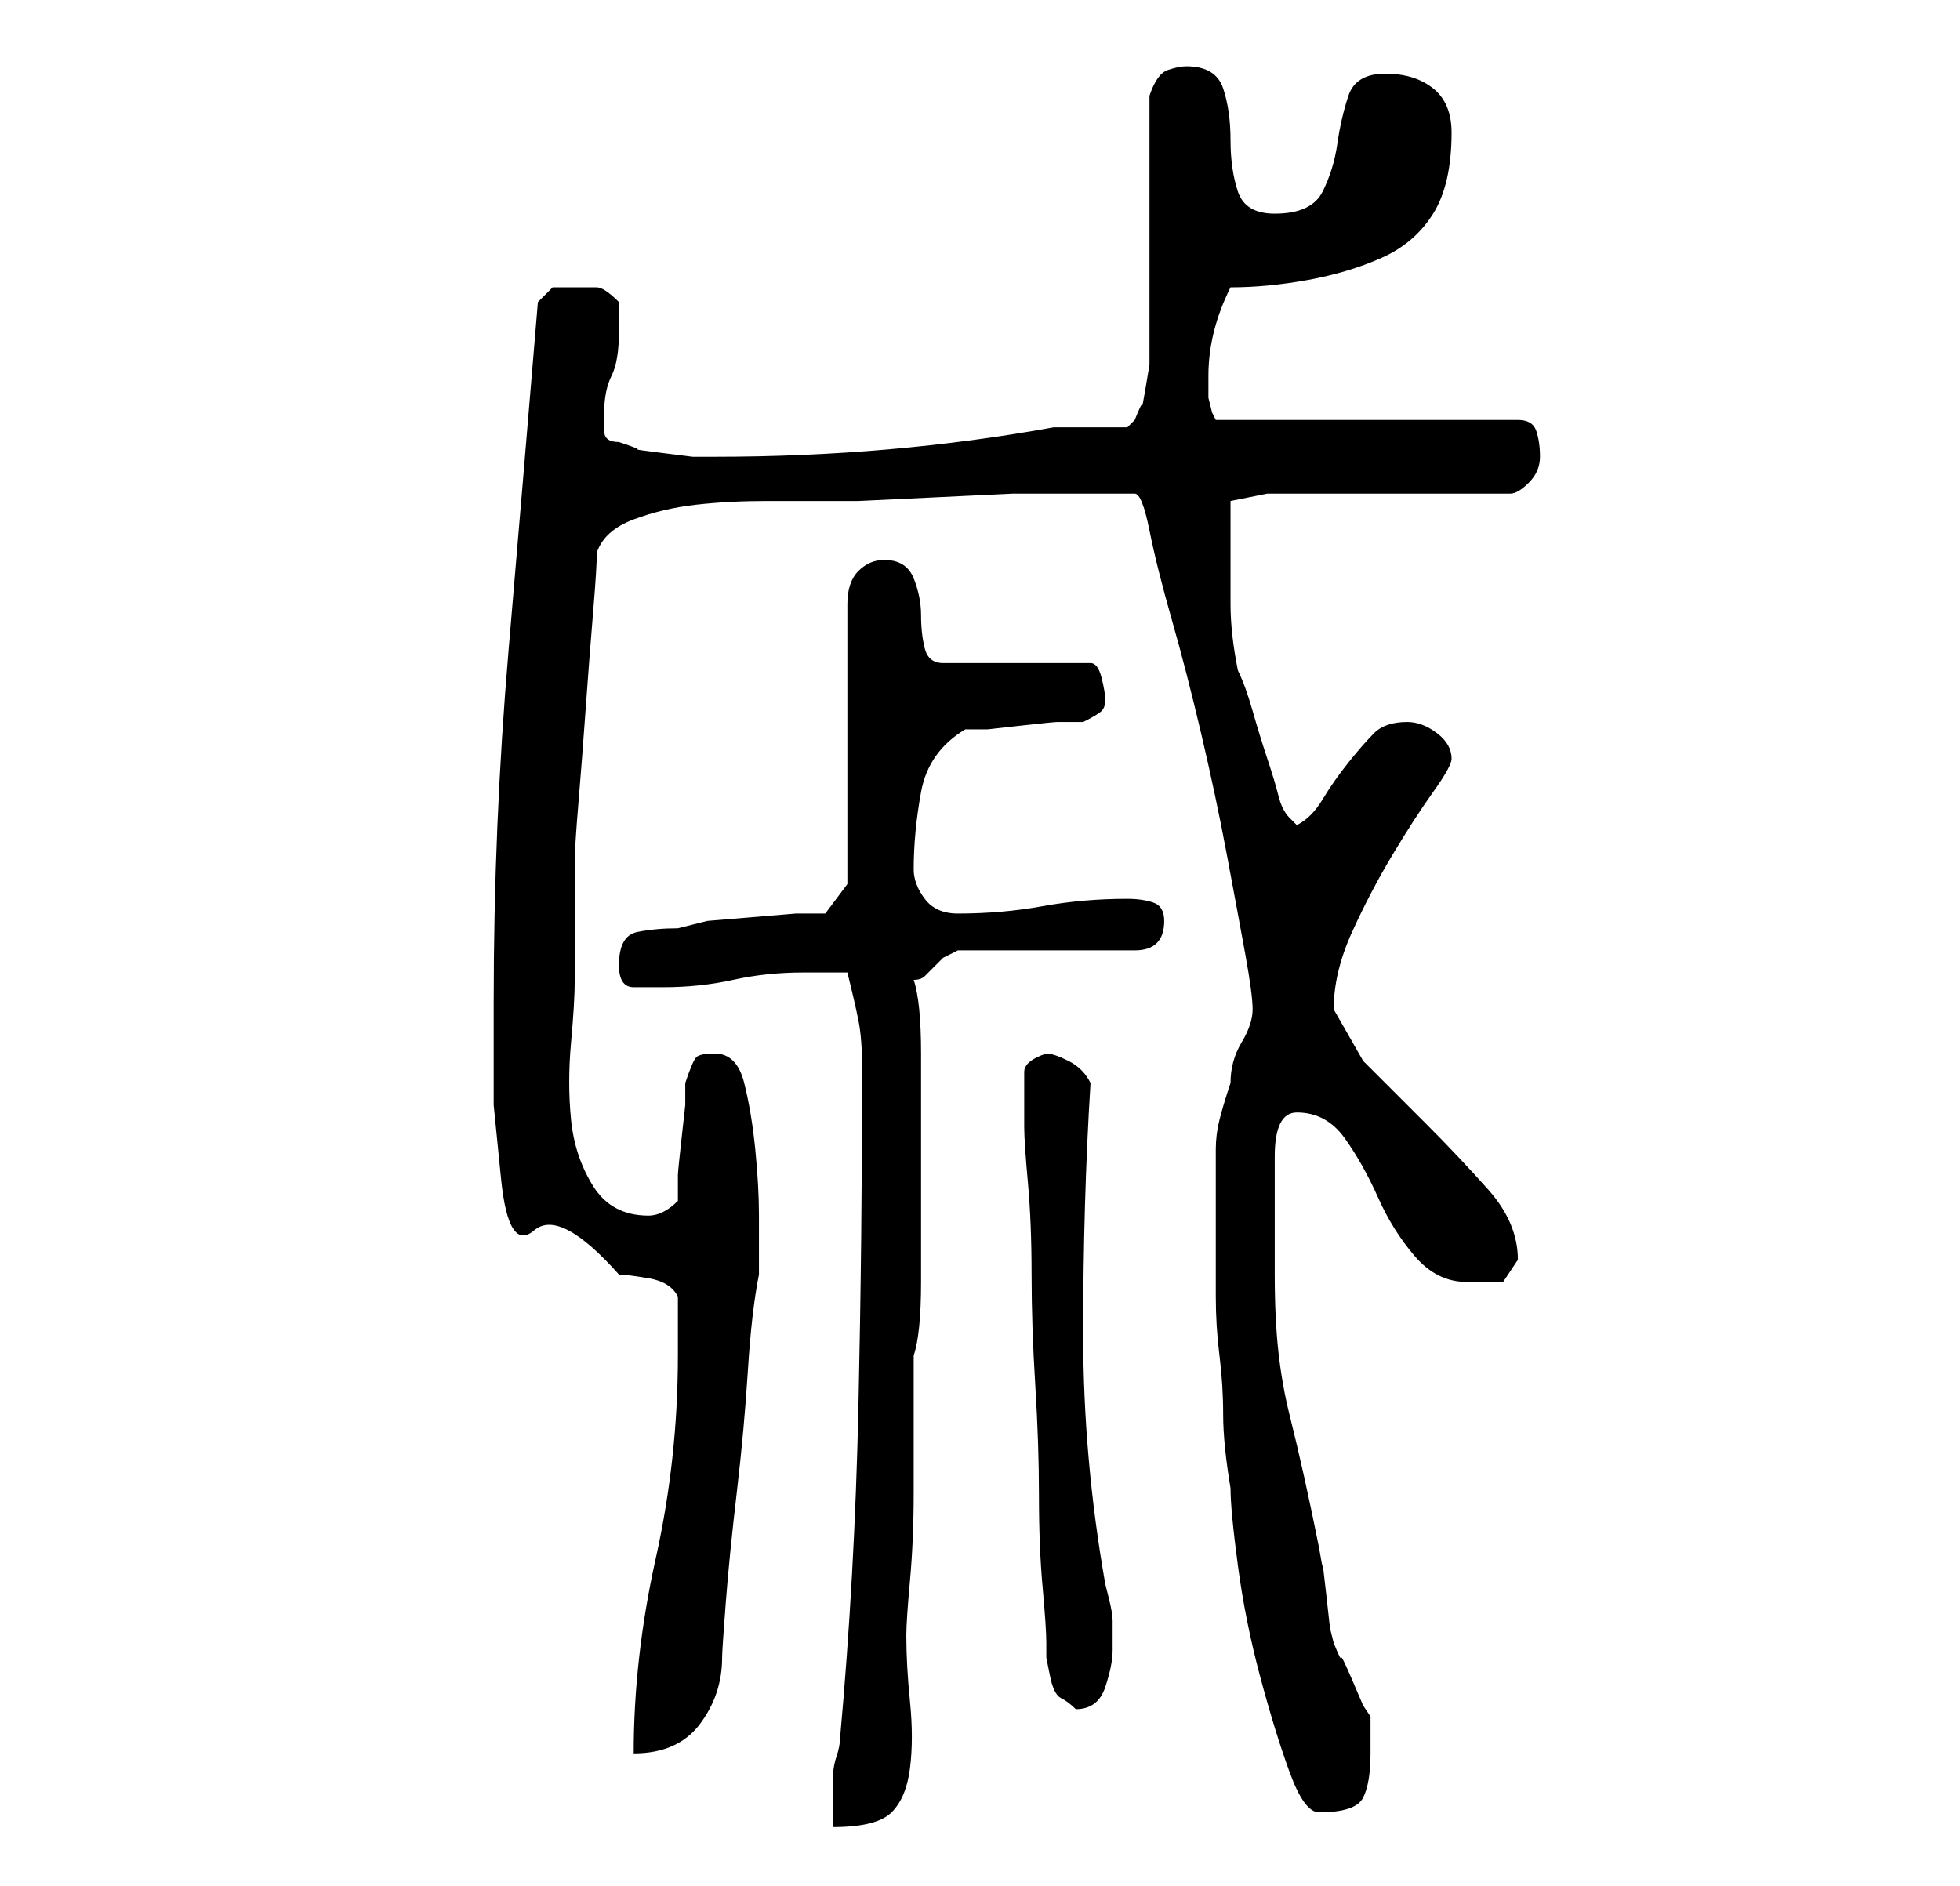 <?xml version="1.0" standalone="no"?>
<!DOCTYPE svg PUBLIC "-//W3C//DTD SVG 1.1//EN" "http://www.w3.org/Graphics/SVG/1.1/DTD/svg11.dtd" >
<svg xmlns="http://www.w3.org/2000/svg" xmlns:xlink="http://www.w3.org/1999/xlink" version="1.1" viewBox="-10 0 266 256">
   <path fill="currentColor"
d="M107 145q0 23 -0.5 46t-2.5 45q0 1 -0.5 2.5t-0.5 3.5v3.5v2.5q6 0 8 -2t2.5 -6t0 -9t-0.5 -9q0 -2 0.5 -7.5t0.5 -12v-12v-6.5q1 -3 1 -10v-15v-16q0 -7 -1 -10q1 0 1.5 -0.5l0.5 -0.5l2 -2t2 -1h24q2 0 3 -1t1 -3t-1.5 -2.5t-3.5 -0.5q-6 0 -11.5 1t-11.5 1
q-3 0 -4.5 -2t-1.5 -4q0 -5 1 -10.5t6 -8.5h3t4.5 -0.5t5 -0.5h3.5q2 -1 2.5 -1.5t0.5 -1.5t-0.5 -3t-1.5 -2h-20q-2 0 -2.5 -2t-0.5 -4.5t-1 -5t-4 -2.5q-2 0 -3.5 1.5t-1.5 4.5v38l-3 4h-4t-6 0.5t-6 0.5t-4 1q-3 0 -5.5 0.5t-2.5 4.5q0 3 2 3h4q5 0 9.5 -1t9.5 -1h3h3
q1 4 1.5 6.5t0.5 6.5zM155 167v9q0 4 0.5 8t0.5 8t1 10q0 3 1 10.5t3 15t4 13t4 5.5q5 0 6 -2t1 -6v-3v-2l-1 -1.5t-1.5 -3.5t-1.5 -3t-1 -2l-0.5 -2t-0.5 -4.5t-0.5 -4t-0.5 -2.5q-1 -5 -2 -9.5t-2 -8.5t-1.5 -8.5t-0.5 -10.5v-16q0 -6 3 -6q4 0 6.5 3.5t4.5 8t5 8t7 3.5h5
t2 -3q0 -5 -4 -9.5t-8.5 -9l-8.5 -8.5t-4 -7q0 -5 2.5 -10.5t5.5 -10.5t5.5 -8.5t2.5 -4.5q0 -2 -2 -3.5t-4 -1.5q-3 0 -4.5 1.5t-3.5 4t-3.5 5t-3.5 3.5l-1 -1q-1 -1 -1.5 -3t-1.5 -5t-2 -6.5t-2 -5.5q-1 -5 -1 -9v-8v-6l5 -1h33q1 0 2.5 -1.5t1.5 -3.5t-0.5 -3.5
t-2.5 -1.5h-41l-0.5 -1t-0.5 -2v-2v-1q0 -6 3 -12q5 0 10.5 -1t10 -3t7 -6t2.5 -11q0 -4 -2.5 -6t-6.5 -2t-5 3t-1.5 6.5t-2 6.5t-6.5 3q-4 0 -5 -3t-1 -7t-1 -7t-5 -3q-1 0 -2.5 0.5t-2.5 3.5v7v10v10.5v6.5v2.5t-0.5 3t-0.5 2.5t-1 2l-0.5 0.5l-0.5 0.5h-2h-3h-3h-2
q-11 2 -22.5 3t-23.5 1h-3t-4 -0.5t-3.5 -0.5t-2.5 -1q-2 0 -2 -1.5v-2.5q0 -3 1 -5t1 -6v-2v-2q-2 -2 -3 -2h-3h-3t-2 2q-2 24 -4 47.5t-2 47.5v14t1 10t4.5 7t11.5 6q1 0 4 0.5t4 2.5v8q0 14 -3 27.5t-3 26.5q6 0 9 -4t3 -9q0 -1 0.5 -7.5t1.5 -15t1.5 -16.5t1.5 -13v-1
v-7q0 -4 -0.5 -9t-1.5 -9t-4 -4q-2 0 -2.5 0.5t-1.5 3.5v3t-0.5 4.5t-0.5 5v3.5q-1 1 -2 1.5t-2 0.5q-5 0 -7.5 -4t-3 -9t0 -10.5t0.5 -8.5v-16q0 -2 0.5 -8t1 -13t1 -13t0.5 -8q1 -3 5 -4.5t8.5 -2t9.5 -0.5h7h5.5t10.5 -0.5t10.5 -0.5h5.5h6h5q1 0 2 5t3 12t4 15.5
t3.5 16.5t2.5 13.5t1 7.5t-1.5 4.5t-1.5 5.5q-1 3 -1.5 5t-0.5 4v5v6zM132 223v2t0.5 2.5t1.5 3t2 1.5q3 0 4 -3t1 -5v-4q0 -1 -0.5 -3l-0.5 -2q-3 -17 -3 -34q0 -18 1 -34q-1 -2 -3 -3t-3 -1q-3 1 -3 2.5v3.5v4q0 2 0.5 7.5t0.5 12.5t0.5 15t0.5 15t0.5 12.5t0.5 7.5z" />
</svg>
